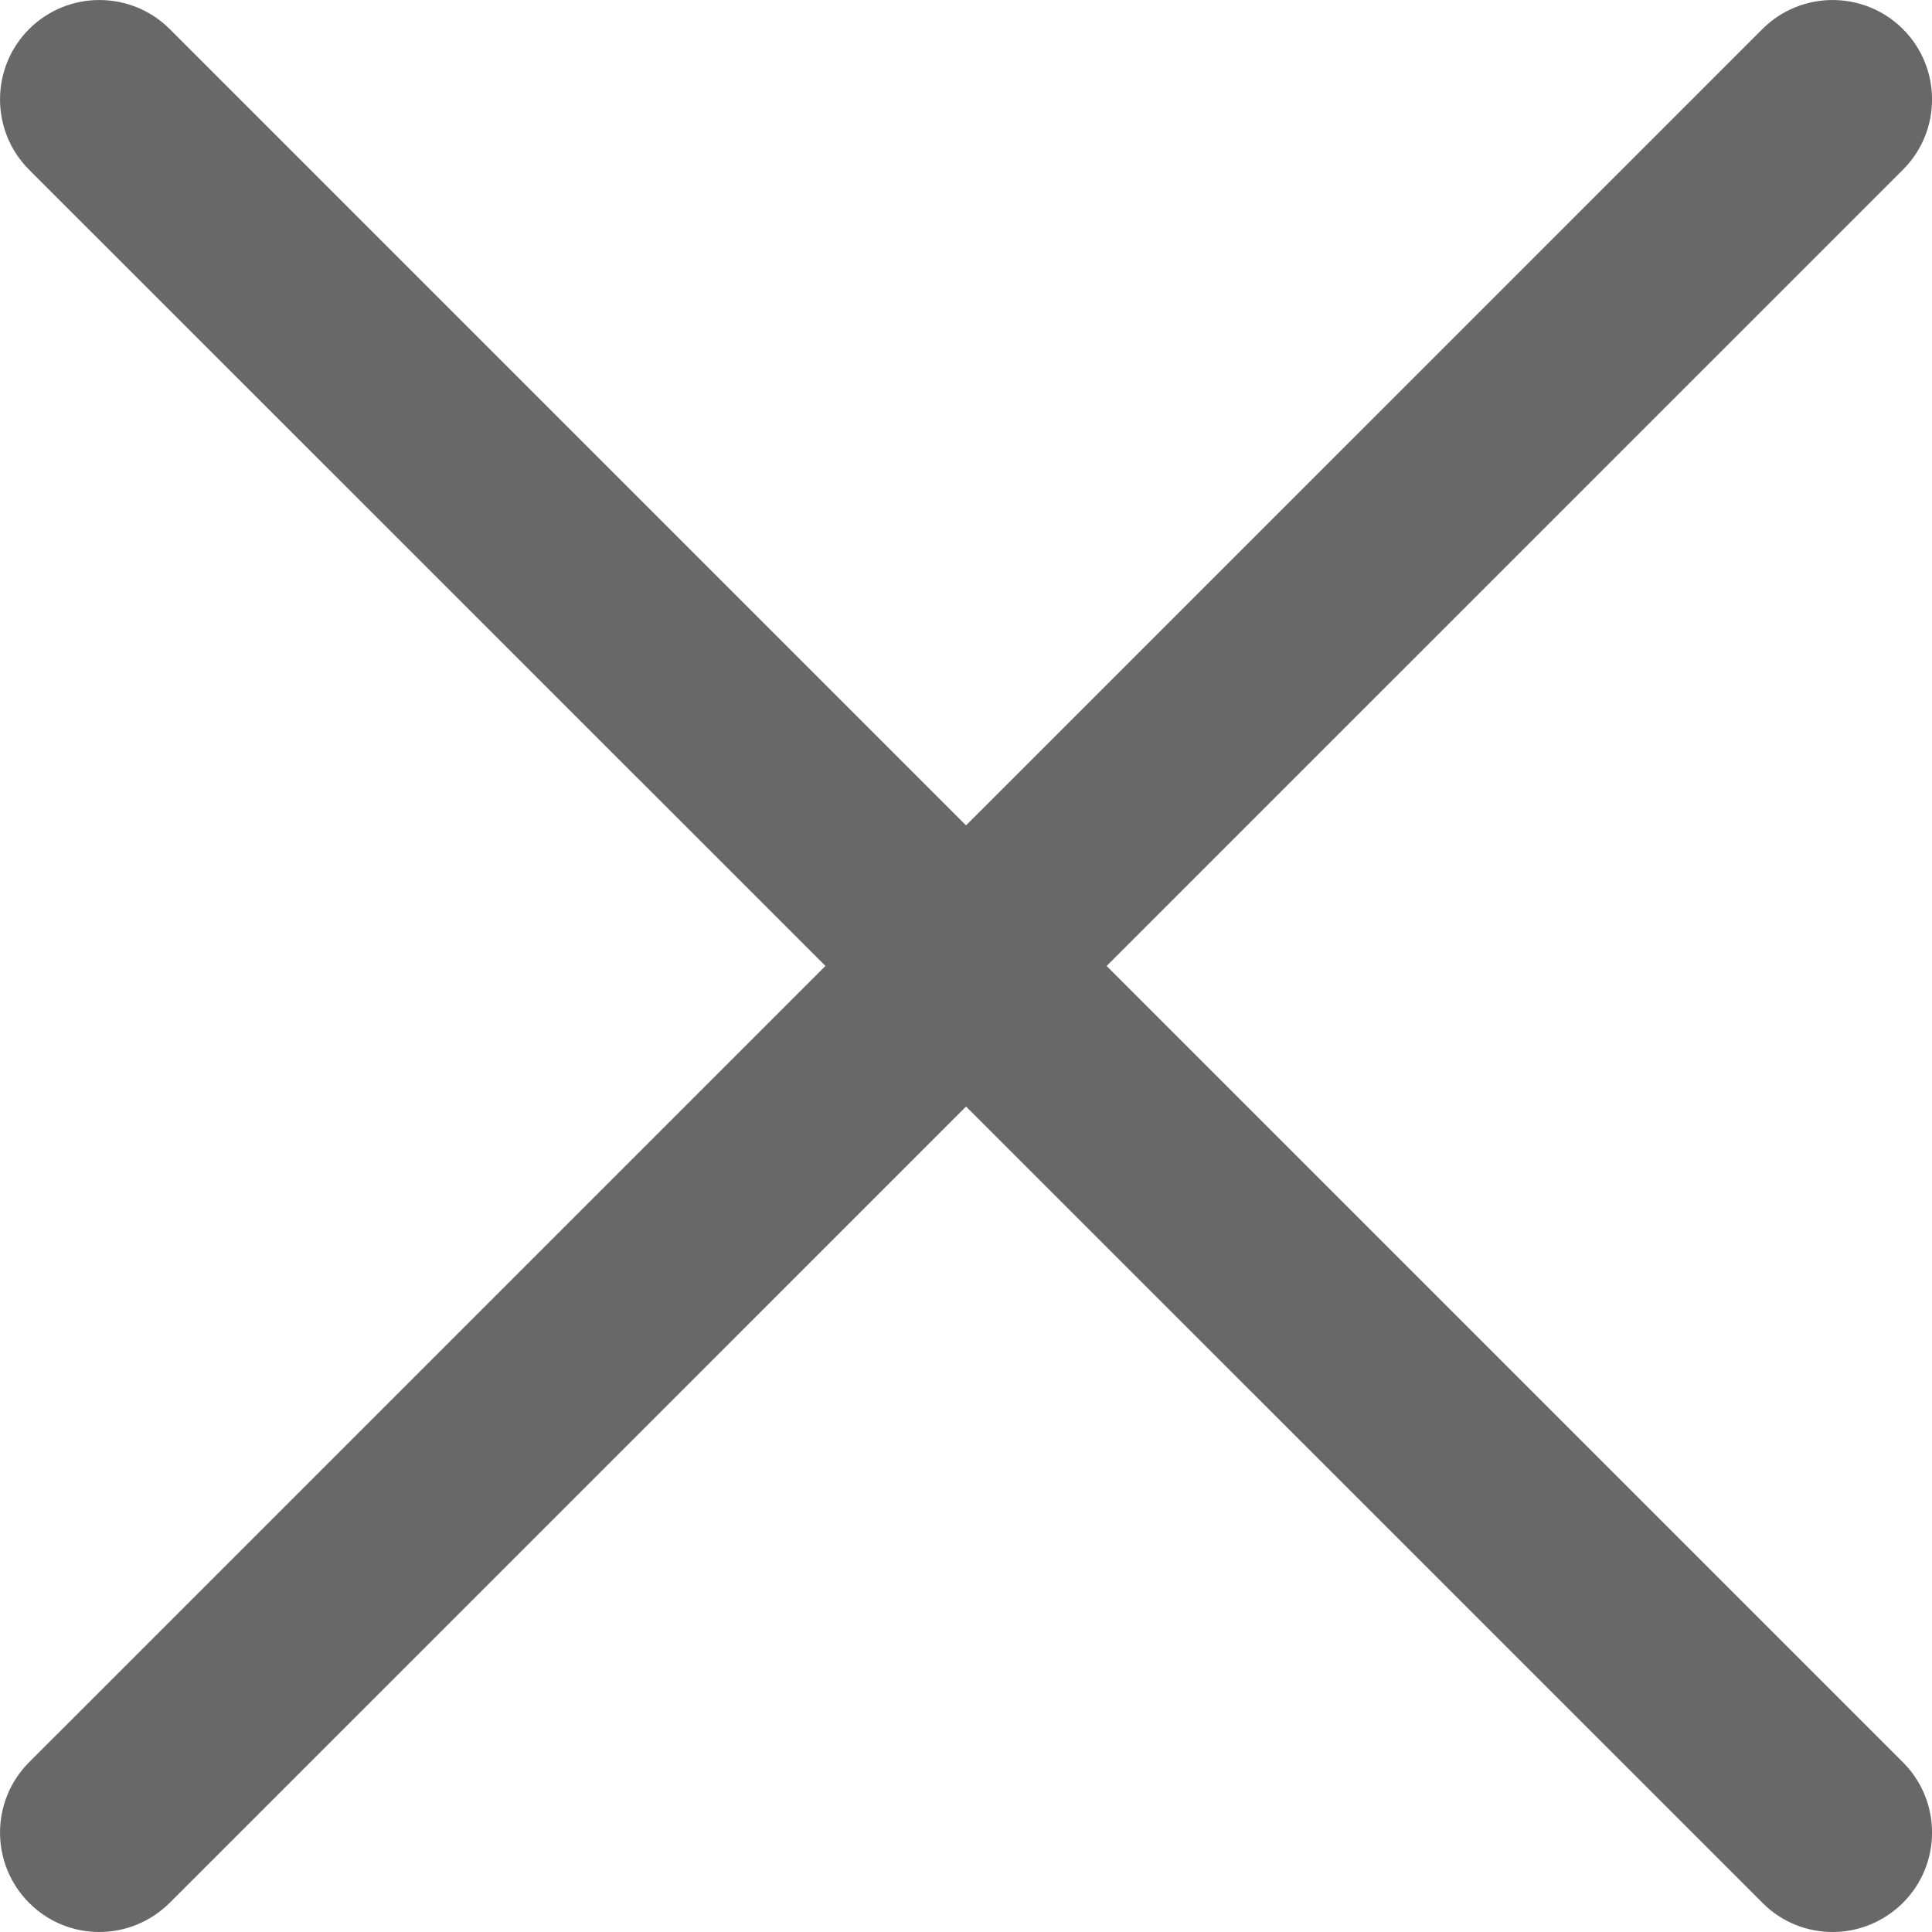 <svg width="20" height="20" viewBox="0 0 20 20" fill="none" xmlns="http://www.w3.org/2000/svg">
<path d="M1.028 20C0.765 20 0.502 19.9 0.301 19.698C-0.1 19.296 -0.1 18.645 0.301 18.243L18.244 0.301C18.645 -0.1 19.297 -0.1 19.699 0.301C20.101 0.703 20.101 1.355 19.699 1.757L1.757 19.698C1.555 19.898 1.292 20 1.028 20Z" fill="#686868"/>
<path d="M18.972 20C18.708 20 18.445 19.9 18.245 19.698L0.301 1.757C-0.1 1.355 -0.1 0.703 0.301 0.301C0.703 -0.1 1.355 -0.1 1.757 0.301L19.699 18.243C20.101 18.645 20.101 19.296 19.699 19.698C19.497 19.898 19.234 20 18.972 20Z" fill="#686868"/>
</svg>
